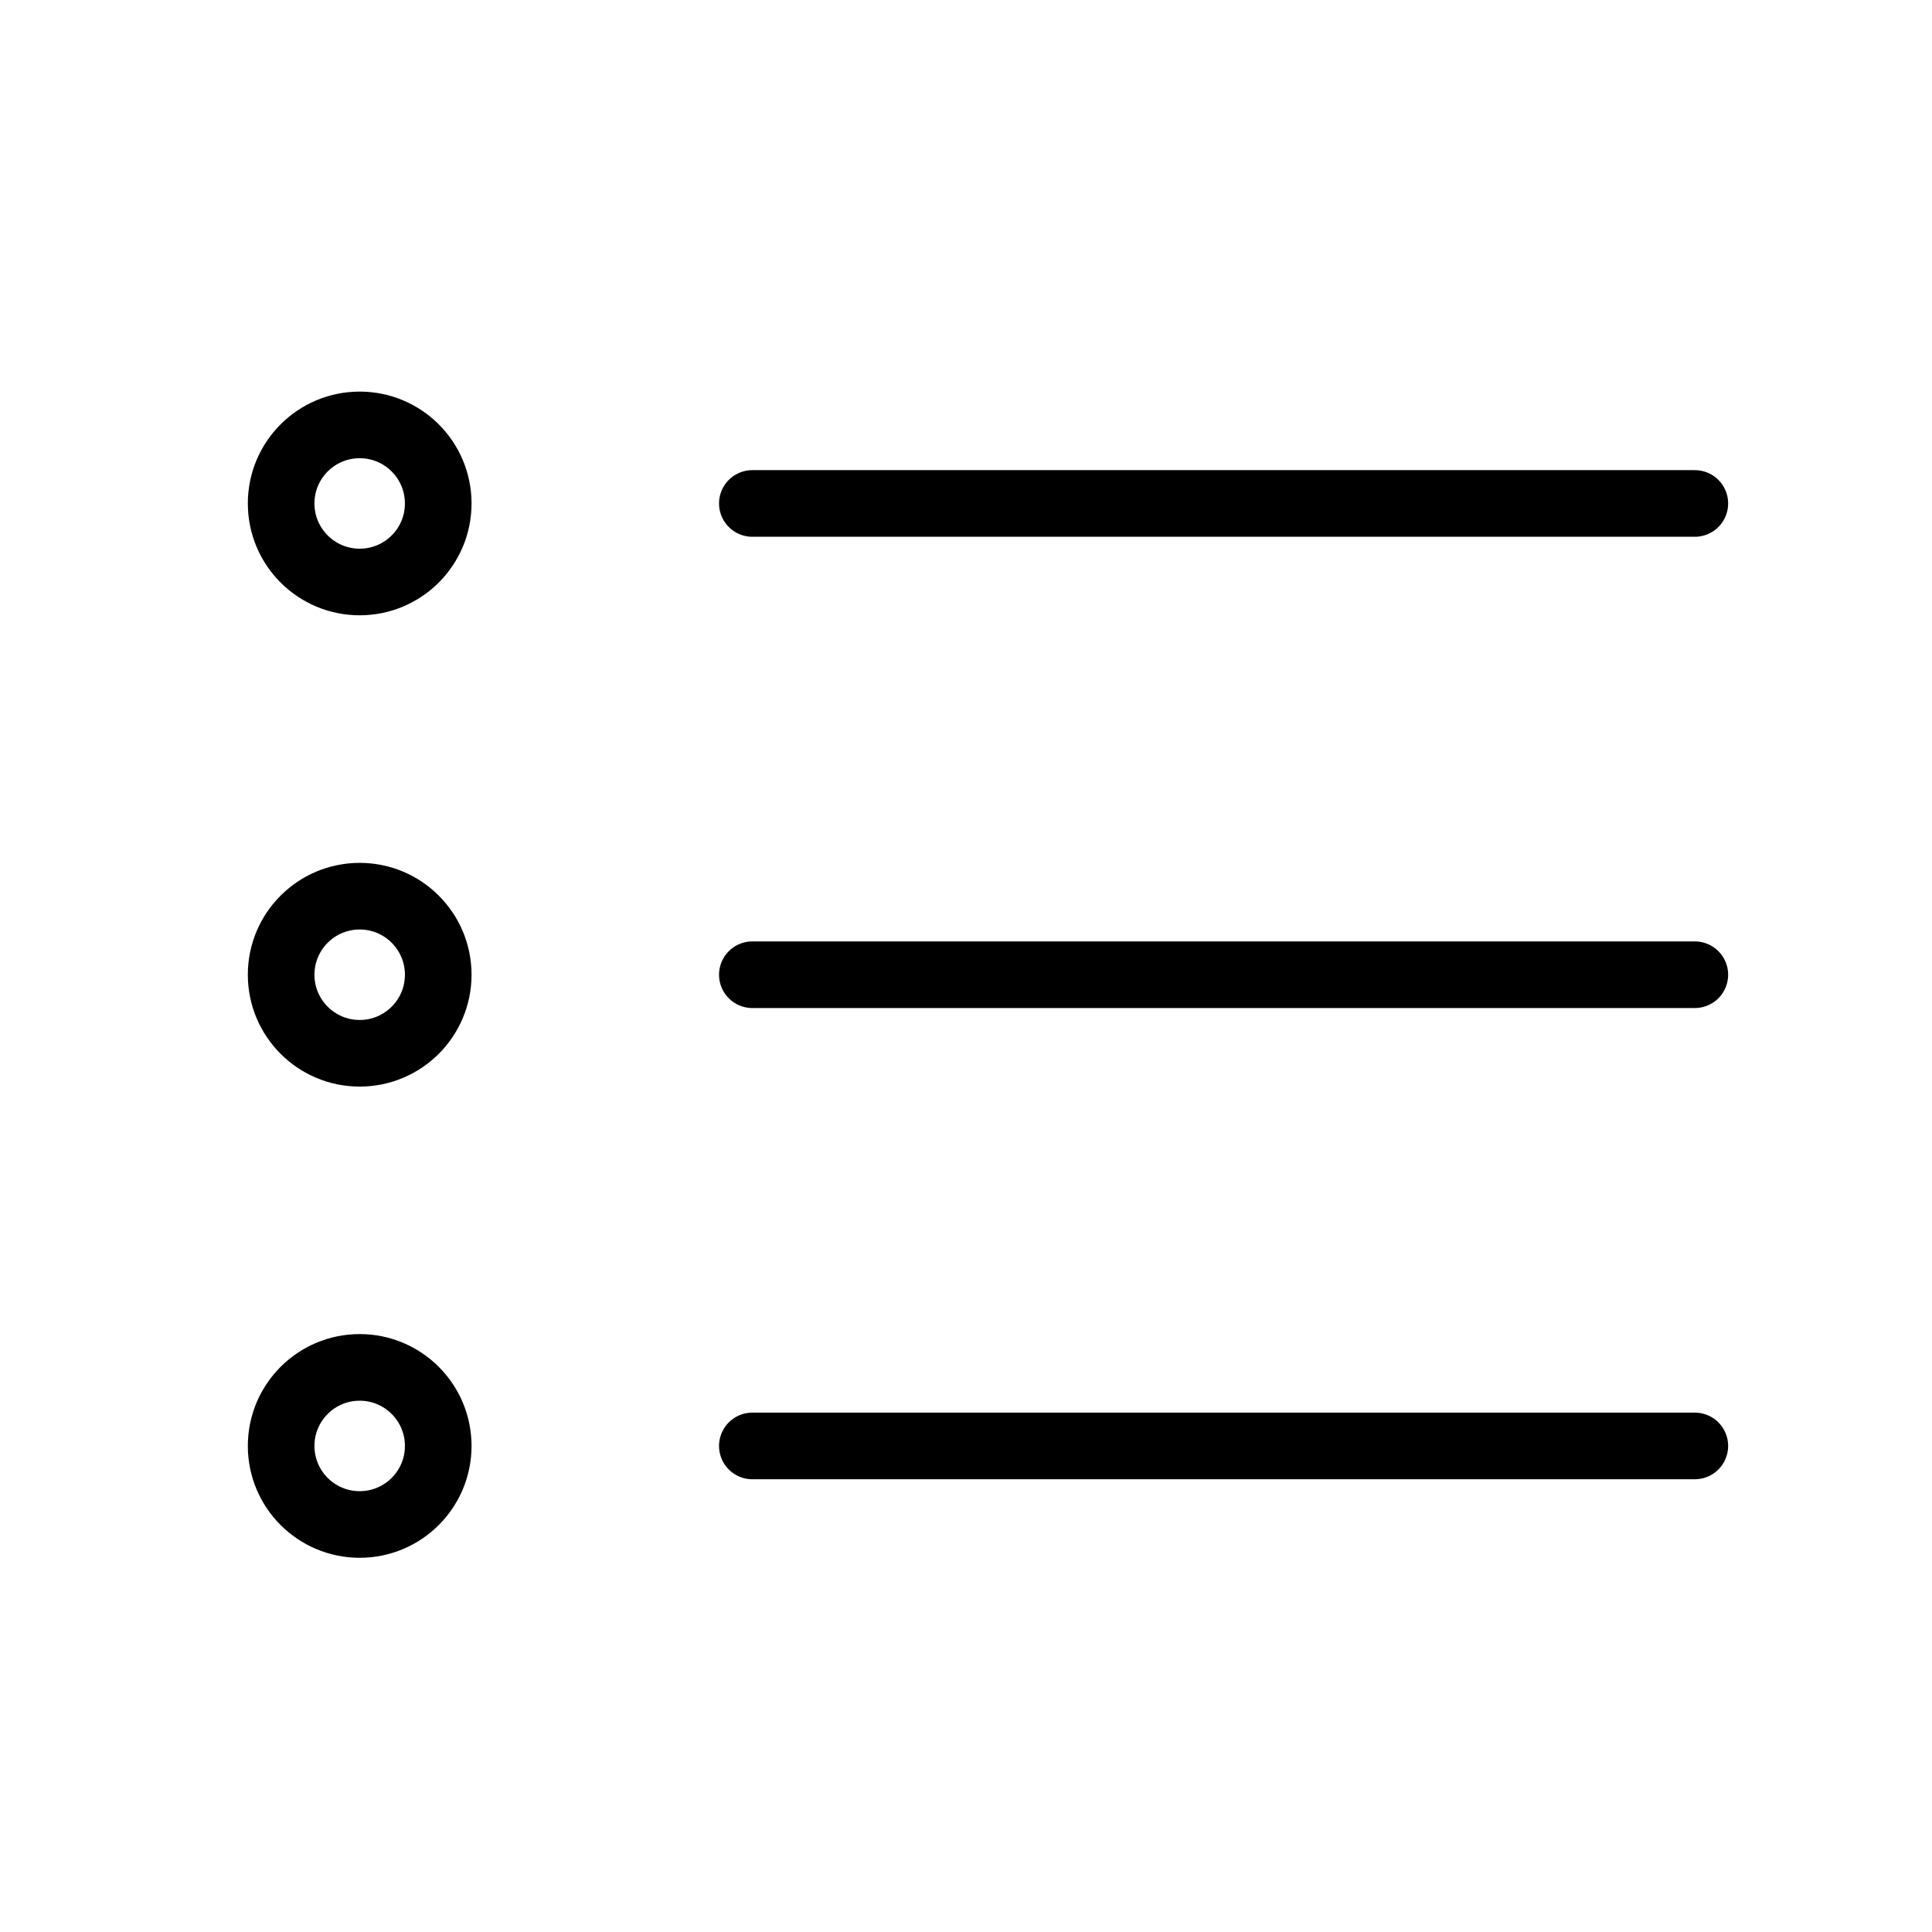 <svg  viewBox="0 0 29 29" fill="none" xmlns="http://www.w3.org/2000/svg">
  <path d="M25.44 14.631L11.293 14.631M25.44 7.557L11.293 7.557M25.44 21.704L11.293 21.704M6.578 14.631C6.578 15.282 6.05 15.81 5.399 15.81C4.748 15.81 4.22 15.282 4.22 14.631C4.22 13.98 4.748 13.452 5.399 13.452C6.05 13.452 6.578 13.98 6.578 14.631ZM6.578 7.557C6.578 8.208 6.05 8.736 5.399 8.736C4.748 8.736 4.22 8.208 4.22 7.557C4.22 6.906 4.748 6.378 5.399 6.378C6.05 6.378 6.578 6.906 6.578 7.557ZM6.578 21.704C6.578 22.355 6.05 22.883 5.399 22.883C4.748 22.883 4.22 22.355 4.22 21.704C4.22 21.053 4.748 20.525 5.399 20.525C6.05 20.525 6.578 21.053 6.578 21.704Z" stroke="black" stroke-linecap="round" stroke-linejoin="round"/>
</svg>